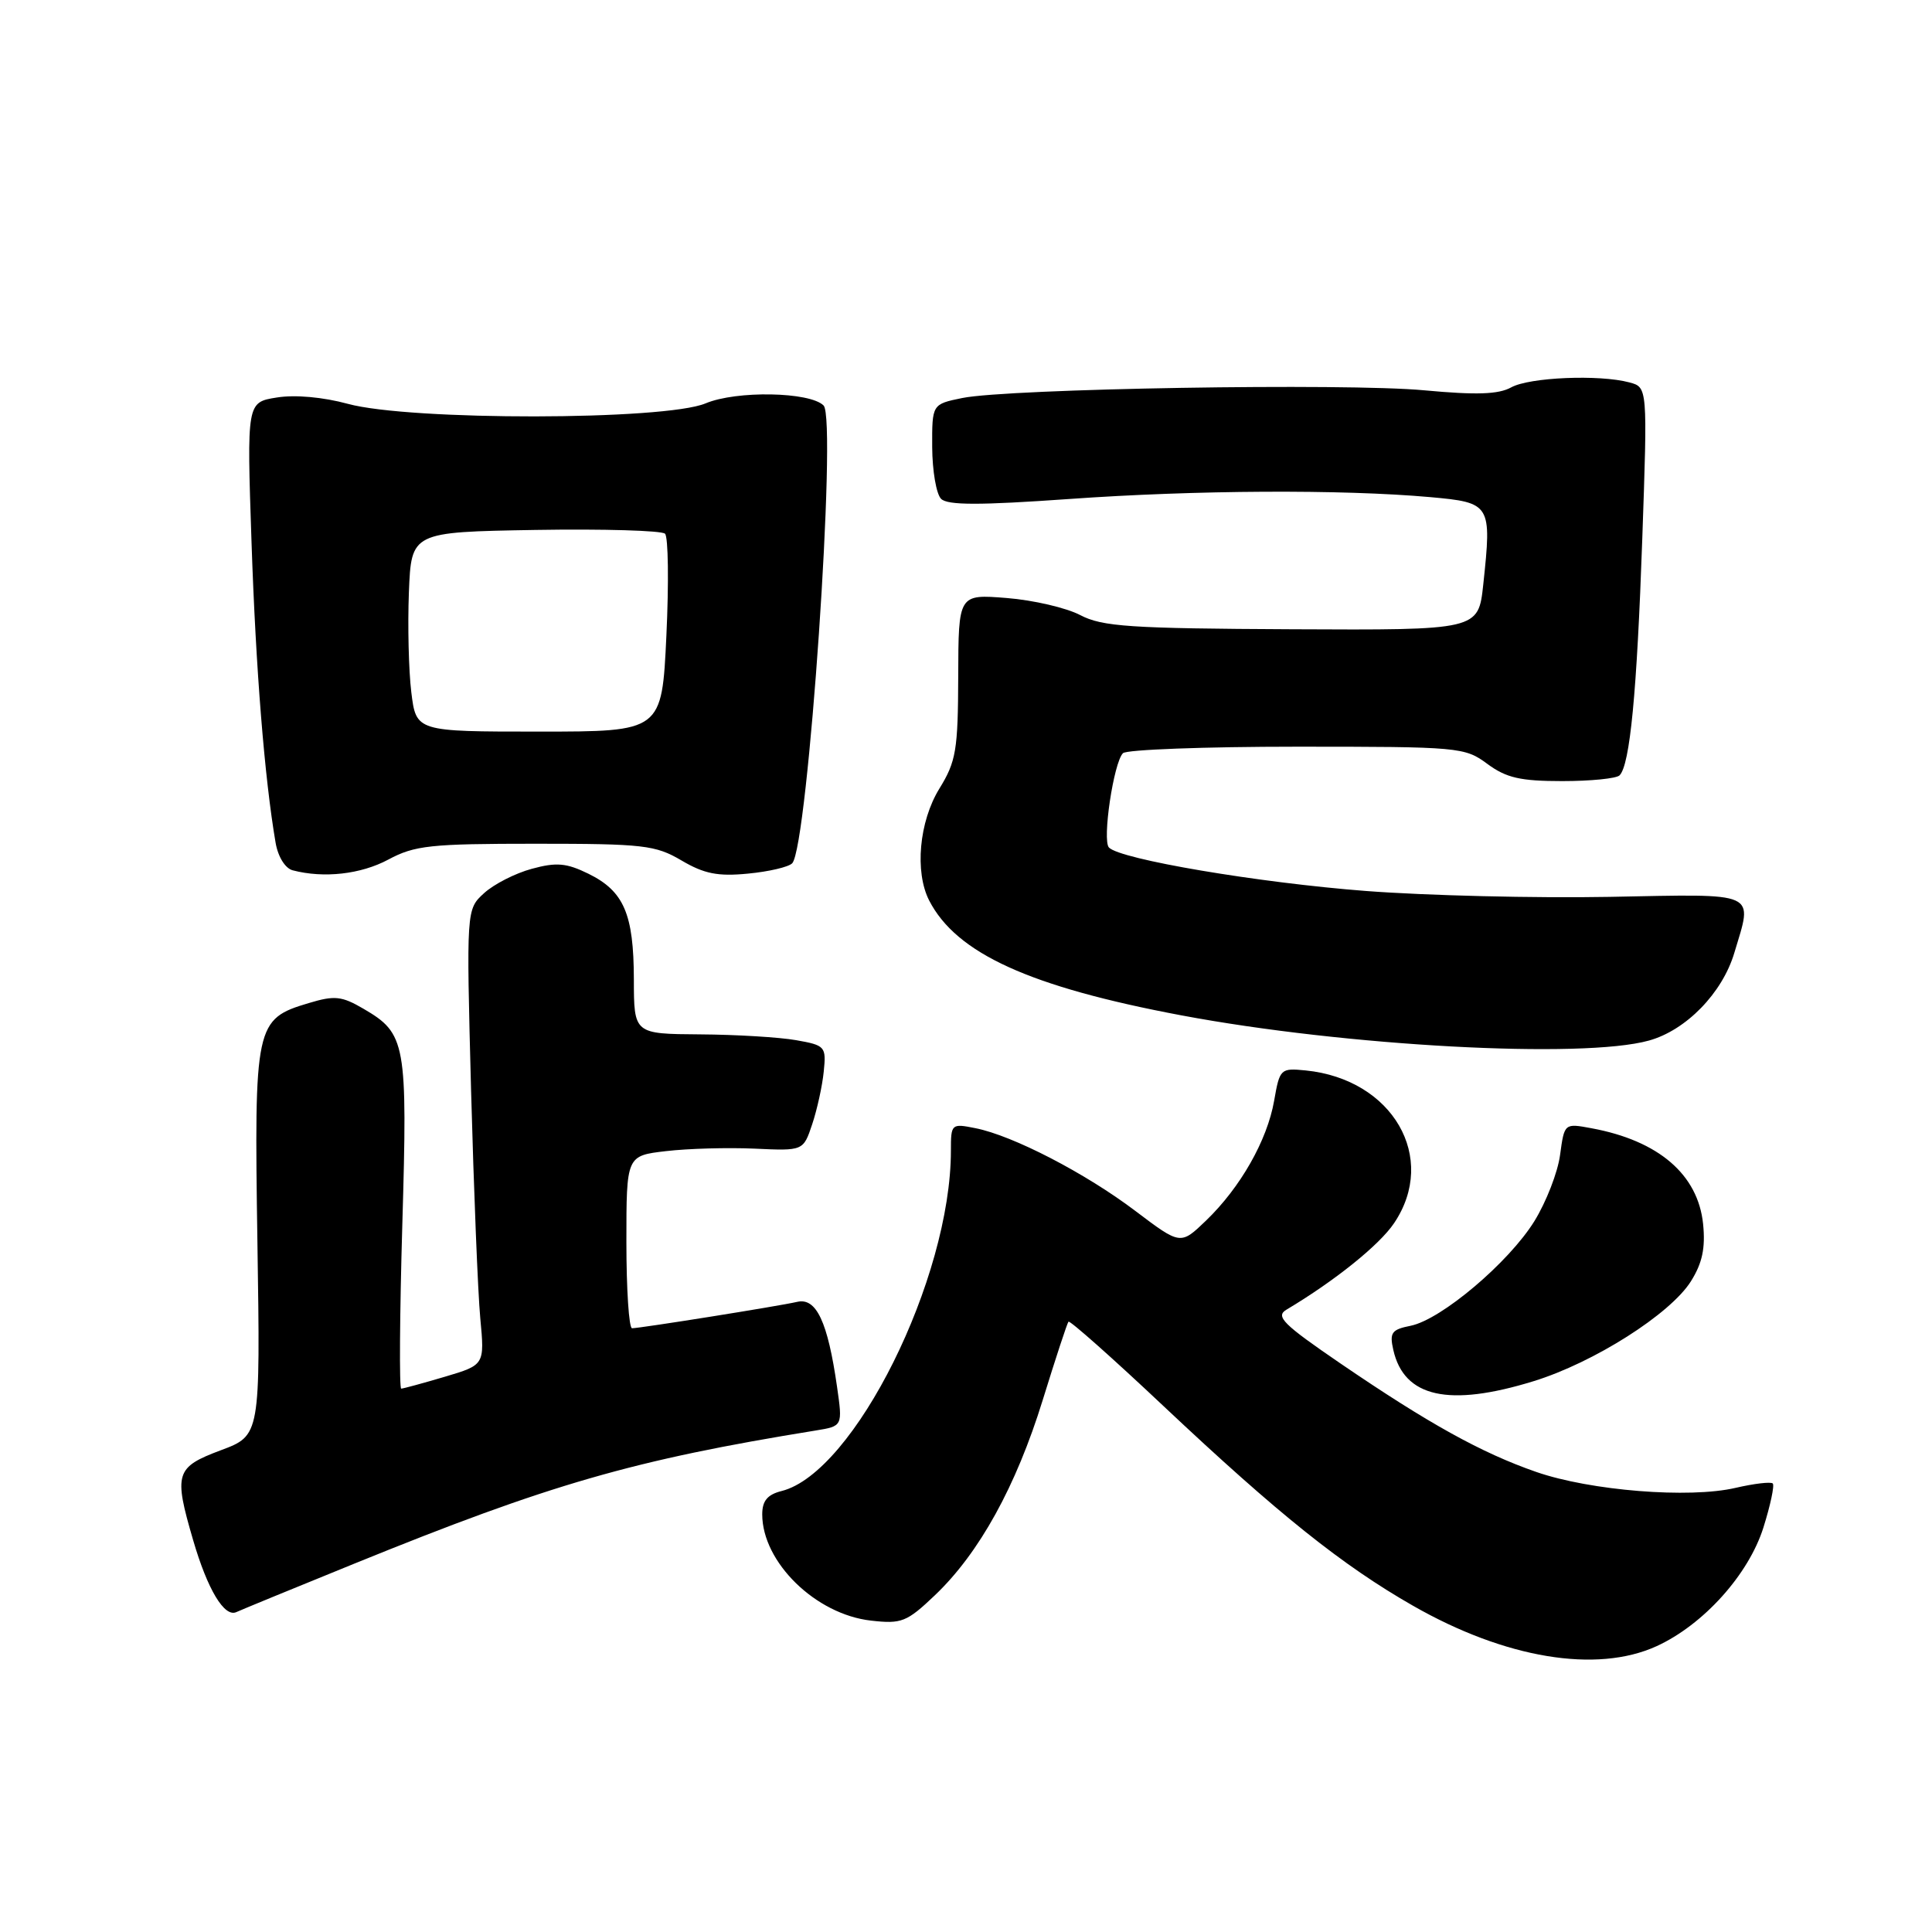 <?xml version="1.0" encoding="UTF-8" standalone="no"?>
<!DOCTYPE svg PUBLIC "-//W3C//DTD SVG 1.1//EN" "http://www.w3.org/Graphics/SVG/1.1/DTD/svg11.dtd" >
<svg xmlns="http://www.w3.org/2000/svg" xmlns:xlink="http://www.w3.org/1999/xlink" version="1.1" viewBox="0 0 256 256">
 <g >
 <path fill="currentColor"
d=" M 219.50 218.13 C 225.71 215.29 231.69 208.65 233.66 202.41 C 234.59 199.45 235.15 196.82 234.90 196.57 C 234.65 196.32 232.43 196.58 229.97 197.15 C 223.84 198.58 210.74 197.53 203.56 195.04 C 196.30 192.52 189.27 188.62 177.61 180.66 C 170.00 175.46 168.97 174.43 170.46 173.54 C 176.87 169.72 182.77 164.98 184.72 162.08 C 190.57 153.41 184.54 143.00 173.02 141.84 C 169.68 141.51 169.57 141.61 168.83 145.85 C 167.91 151.11 164.36 157.35 159.80 161.74 C 156.43 164.98 156.43 164.98 150.46 160.47 C 143.83 155.45 134.21 150.47 129.25 149.49 C 126.06 148.85 126.00 148.91 126.00 152.46 C 126.00 169.41 113.19 195.16 103.56 197.57 C 101.69 198.04 101.00 198.87 101.00 200.66 C 101.00 207.00 108.08 213.92 115.42 214.74 C 119.46 215.20 120.15 214.93 123.89 211.37 C 129.76 205.78 134.64 196.93 138.17 185.50 C 139.87 180.00 141.40 175.33 141.58 175.13 C 141.76 174.93 147.44 179.97 154.20 186.34 C 169.40 200.65 177.88 207.43 187.25 212.78 C 199.45 219.75 211.55 221.76 219.50 218.13 Z  M 47.00 207.17 C 72.93 196.63 83.89 193.47 108.08 189.55 C 111.66 188.97 111.66 188.97 110.91 183.74 C 109.68 175.15 108.17 171.93 105.65 172.50 C 103.18 173.07 84.88 175.99 83.75 176.00 C 83.34 176.00 83.00 170.86 83.00 164.57 C 83.00 153.14 83.00 153.14 88.25 152.53 C 91.14 152.19 96.41 152.04 99.97 152.20 C 106.44 152.50 106.44 152.50 107.62 148.97 C 108.27 147.03 108.96 143.89 109.15 141.99 C 109.49 138.67 109.35 138.51 105.50 137.83 C 103.30 137.44 97.56 137.09 92.75 137.06 C 84.00 137.00 84.00 137.00 83.99 129.75 C 83.97 121.10 82.67 118.08 77.96 115.77 C 75.06 114.35 73.73 114.23 70.47 115.12 C 68.28 115.71 65.44 117.16 64.14 118.35 C 61.79 120.50 61.79 120.50 62.42 144.50 C 62.78 157.70 63.32 171.28 63.64 174.68 C 64.22 180.86 64.22 180.86 58.93 182.43 C 56.02 183.29 53.42 184.00 53.16 184.00 C 52.90 184.00 52.96 174.21 53.31 162.25 C 54.01 138.17 53.79 136.95 48.17 133.67 C 45.28 131.98 44.34 131.88 40.92 132.91 C 33.81 135.03 33.67 135.72 34.11 164.64 C 34.50 190.21 34.50 190.21 29.25 192.17 C 23.25 194.42 23.00 195.22 25.59 204.07 C 27.50 210.63 29.74 214.35 31.32 213.61 C 31.97 213.31 39.02 210.41 47.00 207.17 Z  M 203.22 183.01 C 211.20 180.55 221.34 174.11 224.06 169.77 C 225.57 167.36 225.99 165.37 225.67 162.19 C 225.00 155.63 219.77 151.14 210.89 149.50 C 207.29 148.83 207.29 148.83 206.72 153.02 C 206.42 155.32 204.88 159.27 203.32 161.80 C 199.93 167.28 190.98 174.85 186.92 175.67 C 184.40 176.17 184.10 176.58 184.62 178.87 C 186.04 185.16 191.98 186.48 203.22 183.01 Z  M 218.49 137.88 C 223.41 136.52 228.21 131.59 229.80 126.28 C 232.27 118.02 233.24 118.46 213.25 118.84 C 203.49 119.02 188.97 118.67 181.00 118.06 C 166.77 116.97 148.43 113.87 146.94 112.30 C 146.03 111.34 147.56 101.04 148.80 99.80 C 149.27 99.33 159.64 98.94 171.83 98.94 C 193.34 98.94 194.09 99.00 197.08 101.22 C 199.59 103.07 201.45 103.50 207.00 103.50 C 210.76 103.50 214.18 103.16 214.60 102.74 C 215.98 101.35 216.90 91.80 217.61 71.41 C 218.31 51.31 218.31 51.31 215.90 50.67 C 211.91 49.60 202.65 49.99 200.24 51.33 C 198.55 52.26 195.65 52.36 188.74 51.72 C 178.34 50.74 133.65 51.49 127.50 52.74 C 123.50 53.56 123.50 53.56 123.52 59.25 C 123.54 62.39 124.06 65.46 124.70 66.10 C 125.56 66.96 129.79 66.96 141.67 66.12 C 158.39 64.93 177.84 64.83 189.50 65.87 C 197.56 66.60 197.68 66.79 196.54 77.45 C 195.89 83.50 195.89 83.50 171.20 83.38 C 149.73 83.28 146.06 83.03 143.15 81.51 C 141.31 80.54 136.92 79.52 133.40 79.24 C 127.00 78.73 127.00 78.73 126.97 89.61 C 126.94 99.40 126.69 100.90 124.47 104.50 C 121.79 108.86 121.18 115.53 123.12 119.32 C 126.73 126.34 136.44 130.76 156.54 134.54 C 178.31 138.63 209.68 140.33 218.49 137.88 Z  M 51.45 113.90 C 54.95 112.02 57.03 111.80 70.96 111.80 C 85.27 111.80 86.85 111.98 90.31 114.02 C 93.30 115.78 95.12 116.15 99.10 115.76 C 101.86 115.50 104.50 114.88 104.97 114.39 C 107.06 112.22 110.94 55.54 109.13 53.73 C 107.31 51.91 97.58 51.73 93.49 53.45 C 88.08 55.72 54.32 55.76 46.09 53.51 C 42.82 52.62 39.09 52.28 36.69 52.67 C 32.70 53.30 32.70 53.30 33.33 71.90 C 33.90 88.75 35.05 103.09 36.52 111.68 C 36.84 113.53 37.79 115.06 38.78 115.32 C 42.90 116.40 47.81 115.85 51.45 113.90 Z  M 54.50 91.72 C 54.15 88.85 54.01 82.90 54.18 78.50 C 54.50 70.50 54.50 70.50 70.92 70.22 C 79.96 70.07 87.70 70.30 88.12 70.72 C 88.55 71.15 88.63 77.23 88.30 84.22 C 87.70 96.94 87.70 96.94 71.42 96.94 C 55.14 96.94 55.14 96.94 54.50 91.72 Z "/>
</g>
</svg>